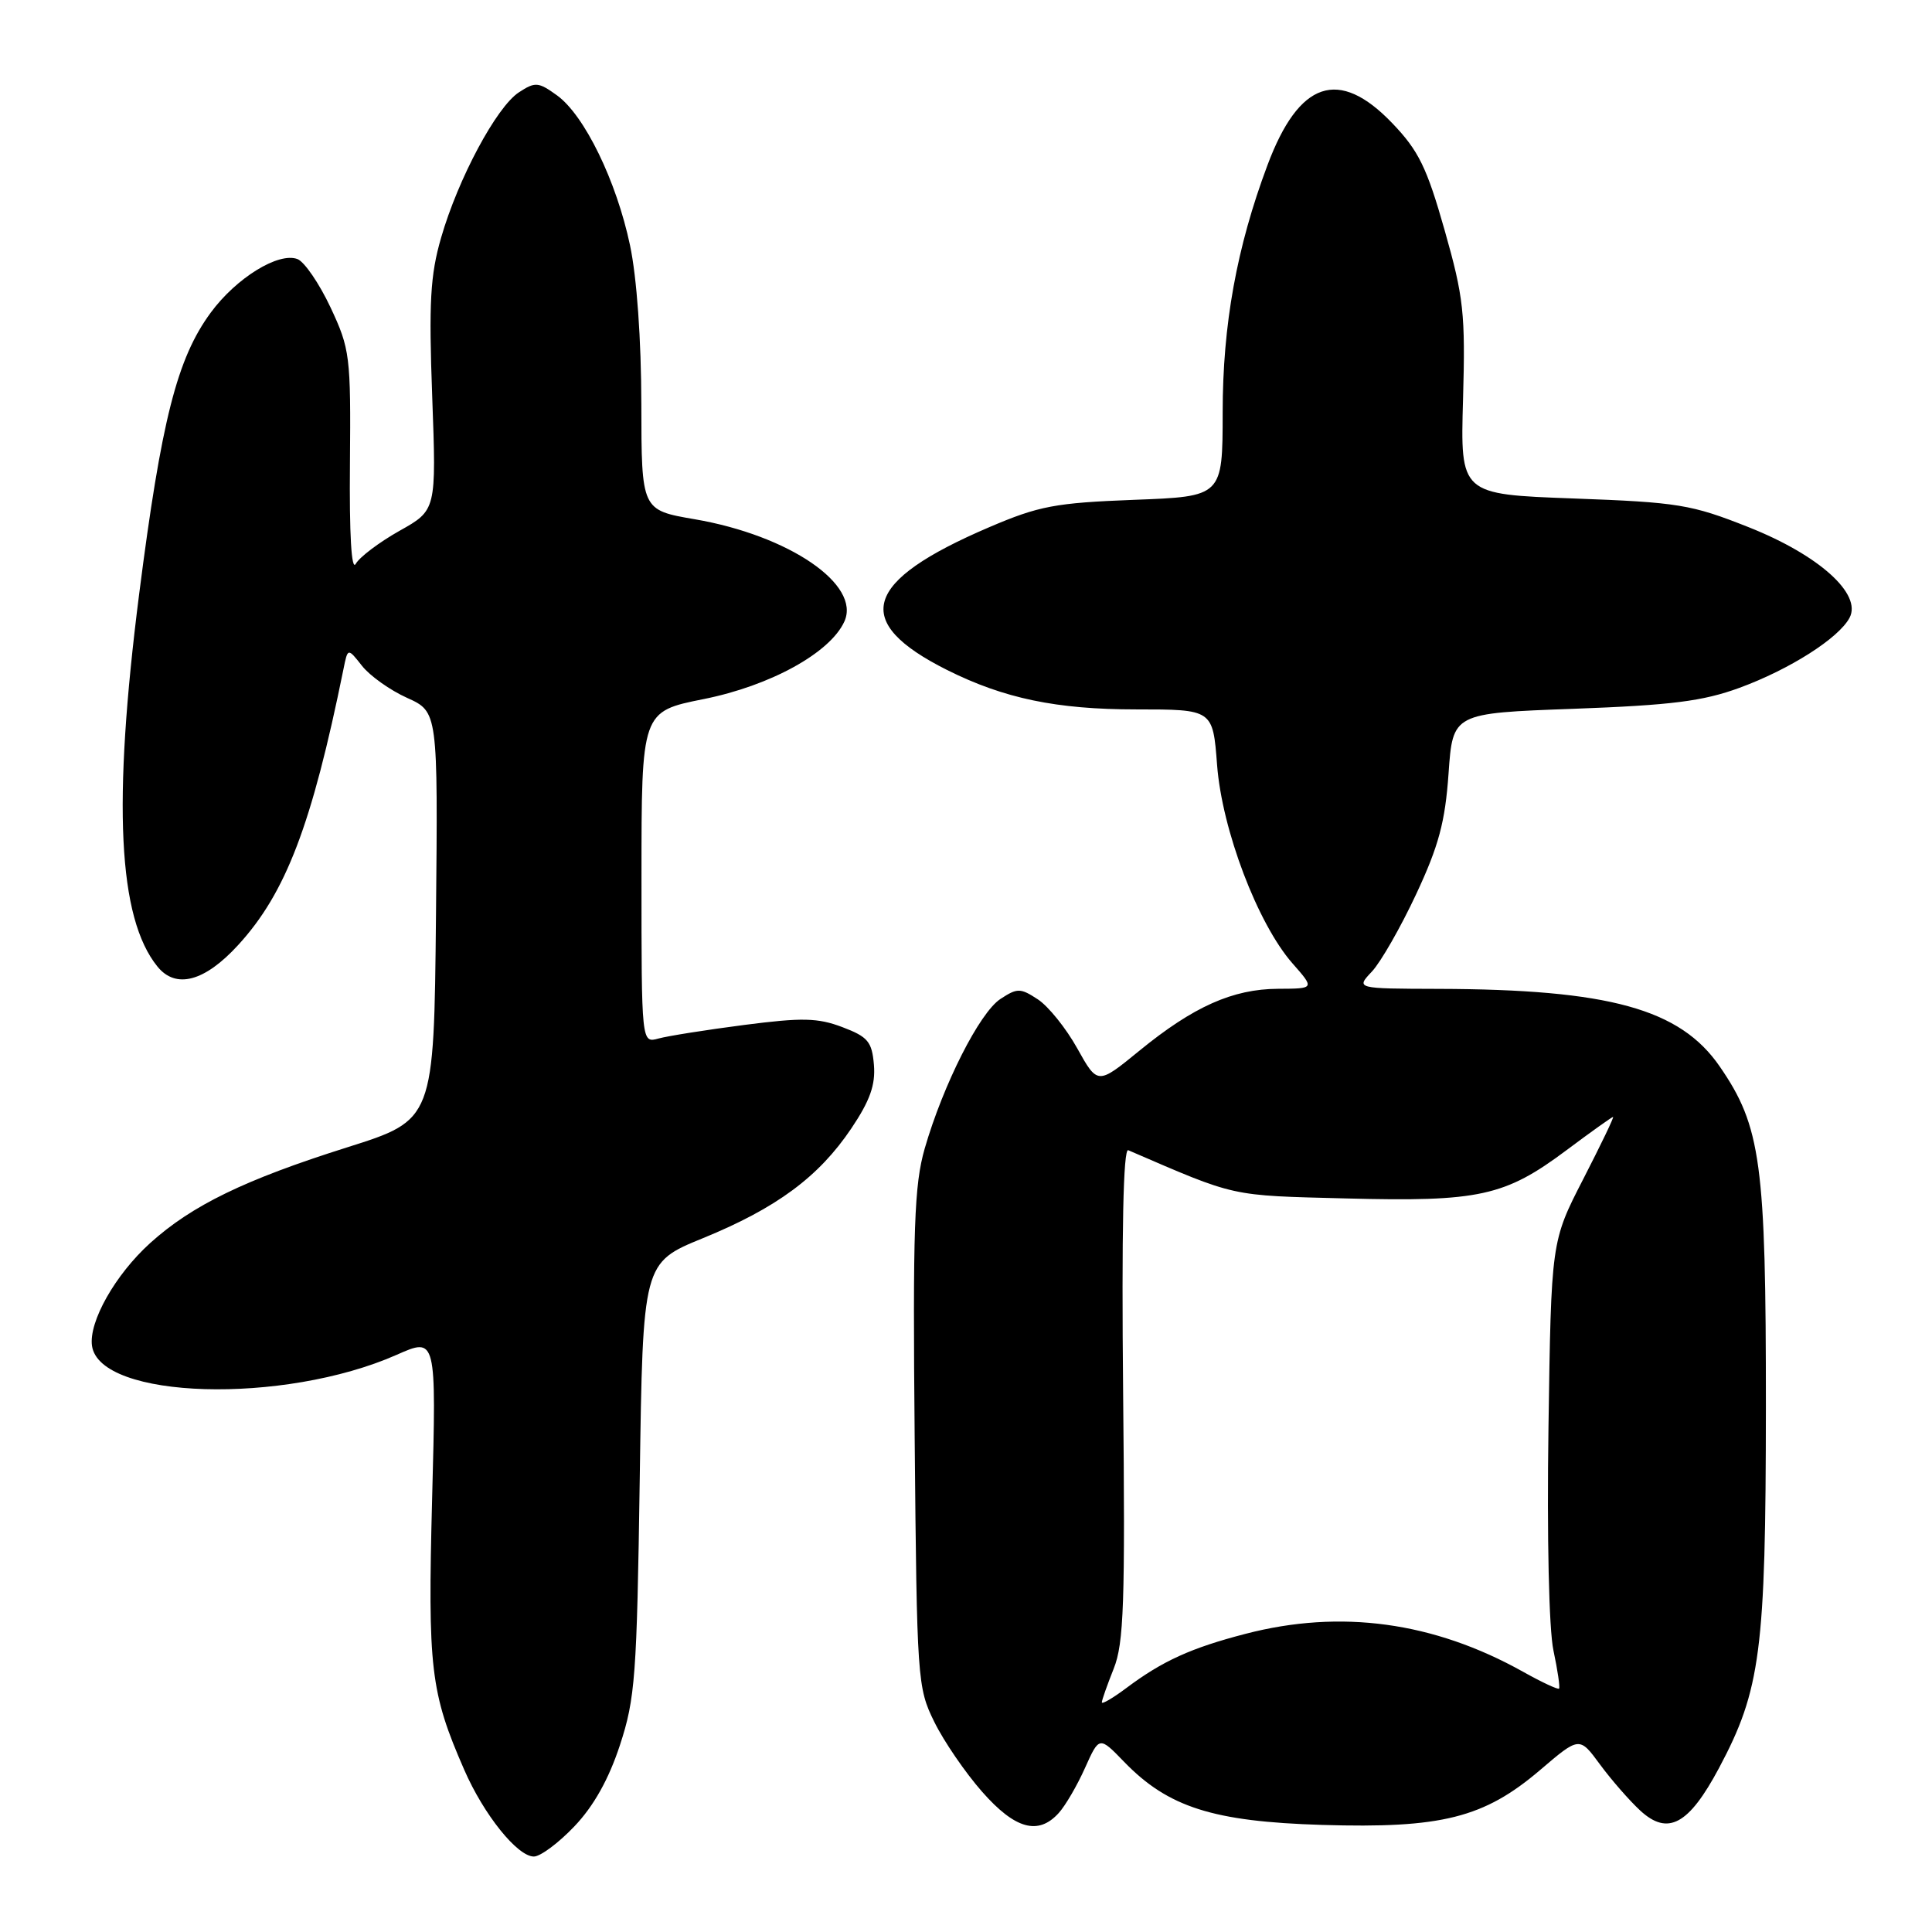 <?xml version="1.0" encoding="UTF-8" standalone="no"?>
<!DOCTYPE svg PUBLIC "-//W3C//DTD SVG 1.1//EN" "http://www.w3.org/Graphics/SVG/1.1/DTD/svg11.dtd" >
<svg xmlns="http://www.w3.org/2000/svg" xmlns:xlink="http://www.w3.org/1999/xlink" version="1.1" viewBox="0 0 256 256">
 <g >
 <path fill="currentColor"
d=" M 76.11 242.00 C 78.66 239.33 80.66 235.76 82.14 231.25 C 84.17 225.07 84.39 222.09 84.77 195.91 C 85.18 167.32 85.18 167.32 93.13 164.07 C 102.89 160.08 108.48 155.95 112.80 149.53 C 115.28 145.84 116.02 143.75 115.80 141.10 C 115.54 138.02 115.00 137.38 111.62 136.10 C 108.35 134.86 106.29 134.82 98.62 135.81 C 93.60 136.46 88.49 137.27 87.25 137.61 C 85.00 138.23 85.00 138.23 85.00 116.26 C 85.00 94.28 85.00 94.28 93.25 92.63 C 102.09 90.86 110.00 86.50 111.88 82.36 C 114.11 77.47 104.57 70.95 92.04 68.80 C 85.00 67.59 85.00 67.59 84.98 53.55 C 84.97 45.02 84.38 36.75 83.48 32.50 C 81.68 23.97 77.44 15.27 73.81 12.64 C 71.33 10.85 70.92 10.82 68.75 12.24 C 65.78 14.19 60.71 23.66 58.45 31.49 C 57.01 36.46 56.81 40.07 57.27 52.54 C 57.82 67.60 57.82 67.60 52.93 70.34 C 50.25 71.85 47.64 73.82 47.14 74.71 C 46.57 75.74 46.28 70.83 46.37 61.42 C 46.49 47.16 46.38 46.25 43.80 40.74 C 42.31 37.57 40.34 34.69 39.42 34.33 C 36.91 33.37 31.30 36.83 27.92 41.43 C 23.46 47.49 21.38 55.69 18.44 78.70 C 14.90 106.50 15.64 121.63 20.86 128.07 C 23.30 131.09 27.12 130.07 31.55 125.23 C 37.88 118.33 41.32 109.30 45.51 88.67 C 46.08 85.83 46.08 85.83 47.97 88.23 C 49.01 89.55 51.69 91.46 53.94 92.47 C 58.03 94.32 58.03 94.32 57.77 121.36 C 57.50 148.40 57.50 148.40 46.00 152.03 C 32.44 156.31 25.42 159.72 19.89 164.72 C 15.28 168.89 11.74 175.14 12.19 178.33 C 13.20 185.42 37.58 186.14 52.56 179.52 C 57.82 177.19 57.82 177.19 57.26 198.52 C 56.67 221.13 57.03 224.24 61.51 234.50 C 64.10 240.45 68.56 246.00 70.74 246.00 C 71.60 246.00 74.02 244.20 76.11 242.00 Z  M 140.29 240.23 C 141.17 239.26 142.74 236.57 143.77 234.26 C 145.66 230.05 145.66 230.05 148.96 233.46 C 154.78 239.47 160.74 241.37 175.16 241.81 C 191.02 242.29 196.63 240.88 204.07 234.54 C 209.28 230.09 209.28 230.09 212.00 233.79 C 213.50 235.83 215.91 238.59 217.35 239.92 C 221.01 243.28 223.77 241.79 227.78 234.27 C 233.30 223.90 233.97 218.77 233.99 186.46 C 234.00 154.11 233.35 149.27 227.87 141.31 C 222.62 133.68 213.22 131.09 190.58 131.03 C 179.65 131.00 179.65 131.00 181.79 128.73 C 182.96 127.48 185.60 122.87 187.65 118.48 C 190.64 112.09 191.49 108.91 191.94 102.50 C 192.50 94.50 192.50 94.50 208.50 93.92 C 221.48 93.44 225.63 92.92 230.49 91.14 C 237.14 88.70 243.62 84.58 245.07 81.87 C 246.76 78.71 241.02 73.55 231.69 69.85 C 224.10 66.84 222.39 66.56 208.50 66.05 C 193.50 65.50 193.50 65.50 193.86 52.92 C 194.18 41.54 193.95 39.41 191.42 30.50 C 189.06 22.19 187.98 19.97 184.48 16.32 C 177.40 8.93 172.12 10.71 167.94 21.90 C 163.87 32.76 162.01 43.03 162.01 54.64 C 162.00 65.79 162.00 65.79 150.25 66.23 C 139.83 66.63 137.66 67.04 131.07 69.86 C 114.33 77.02 112.75 82.39 125.50 88.78 C 133.04 92.55 139.99 94.00 150.54 94.00 C 160.71 94.00 160.71 94.00 161.27 101.36 C 161.92 109.95 166.64 122.38 171.25 127.64 C 174.21 131.00 174.21 131.00 169.35 131.02 C 163.34 131.05 158.13 133.38 150.97 139.23 C 145.44 143.75 145.44 143.75 142.74 138.91 C 141.26 136.25 138.91 133.33 137.52 132.42 C 135.20 130.90 134.80 130.90 132.56 132.37 C 129.80 134.18 124.98 143.71 122.53 152.18 C 121.14 157.03 120.94 162.65 121.20 190.68 C 121.49 222.59 121.56 223.63 123.80 228.16 C 125.06 230.73 127.91 234.89 130.13 237.41 C 134.50 242.38 137.58 243.23 140.29 240.23 Z  M 146.00 225.57 C 146.00 225.28 146.71 223.27 147.57 221.11 C 148.92 217.75 149.10 212.43 148.82 184.57 C 148.61 163.10 148.84 152.12 149.50 152.41 C 163.96 158.65 162.82 158.40 178.38 158.80 C 196.00 159.26 199.40 158.51 207.55 152.42 C 210.80 149.99 213.59 148.00 213.74 148.00 C 213.90 148.00 212.11 151.71 209.78 156.25 C 205.54 164.50 205.54 164.50 205.18 189.21 C 204.97 203.69 205.24 215.90 205.84 218.70 C 206.40 221.33 206.73 223.60 206.58 223.75 C 206.43 223.90 204.28 222.90 201.80 221.51 C 189.97 214.90 177.65 213.21 165.04 216.49 C 157.83 218.36 154.04 220.08 149.25 223.67 C 147.46 225.01 146.00 225.86 146.00 225.57 Z "/>
</g>
</svg>